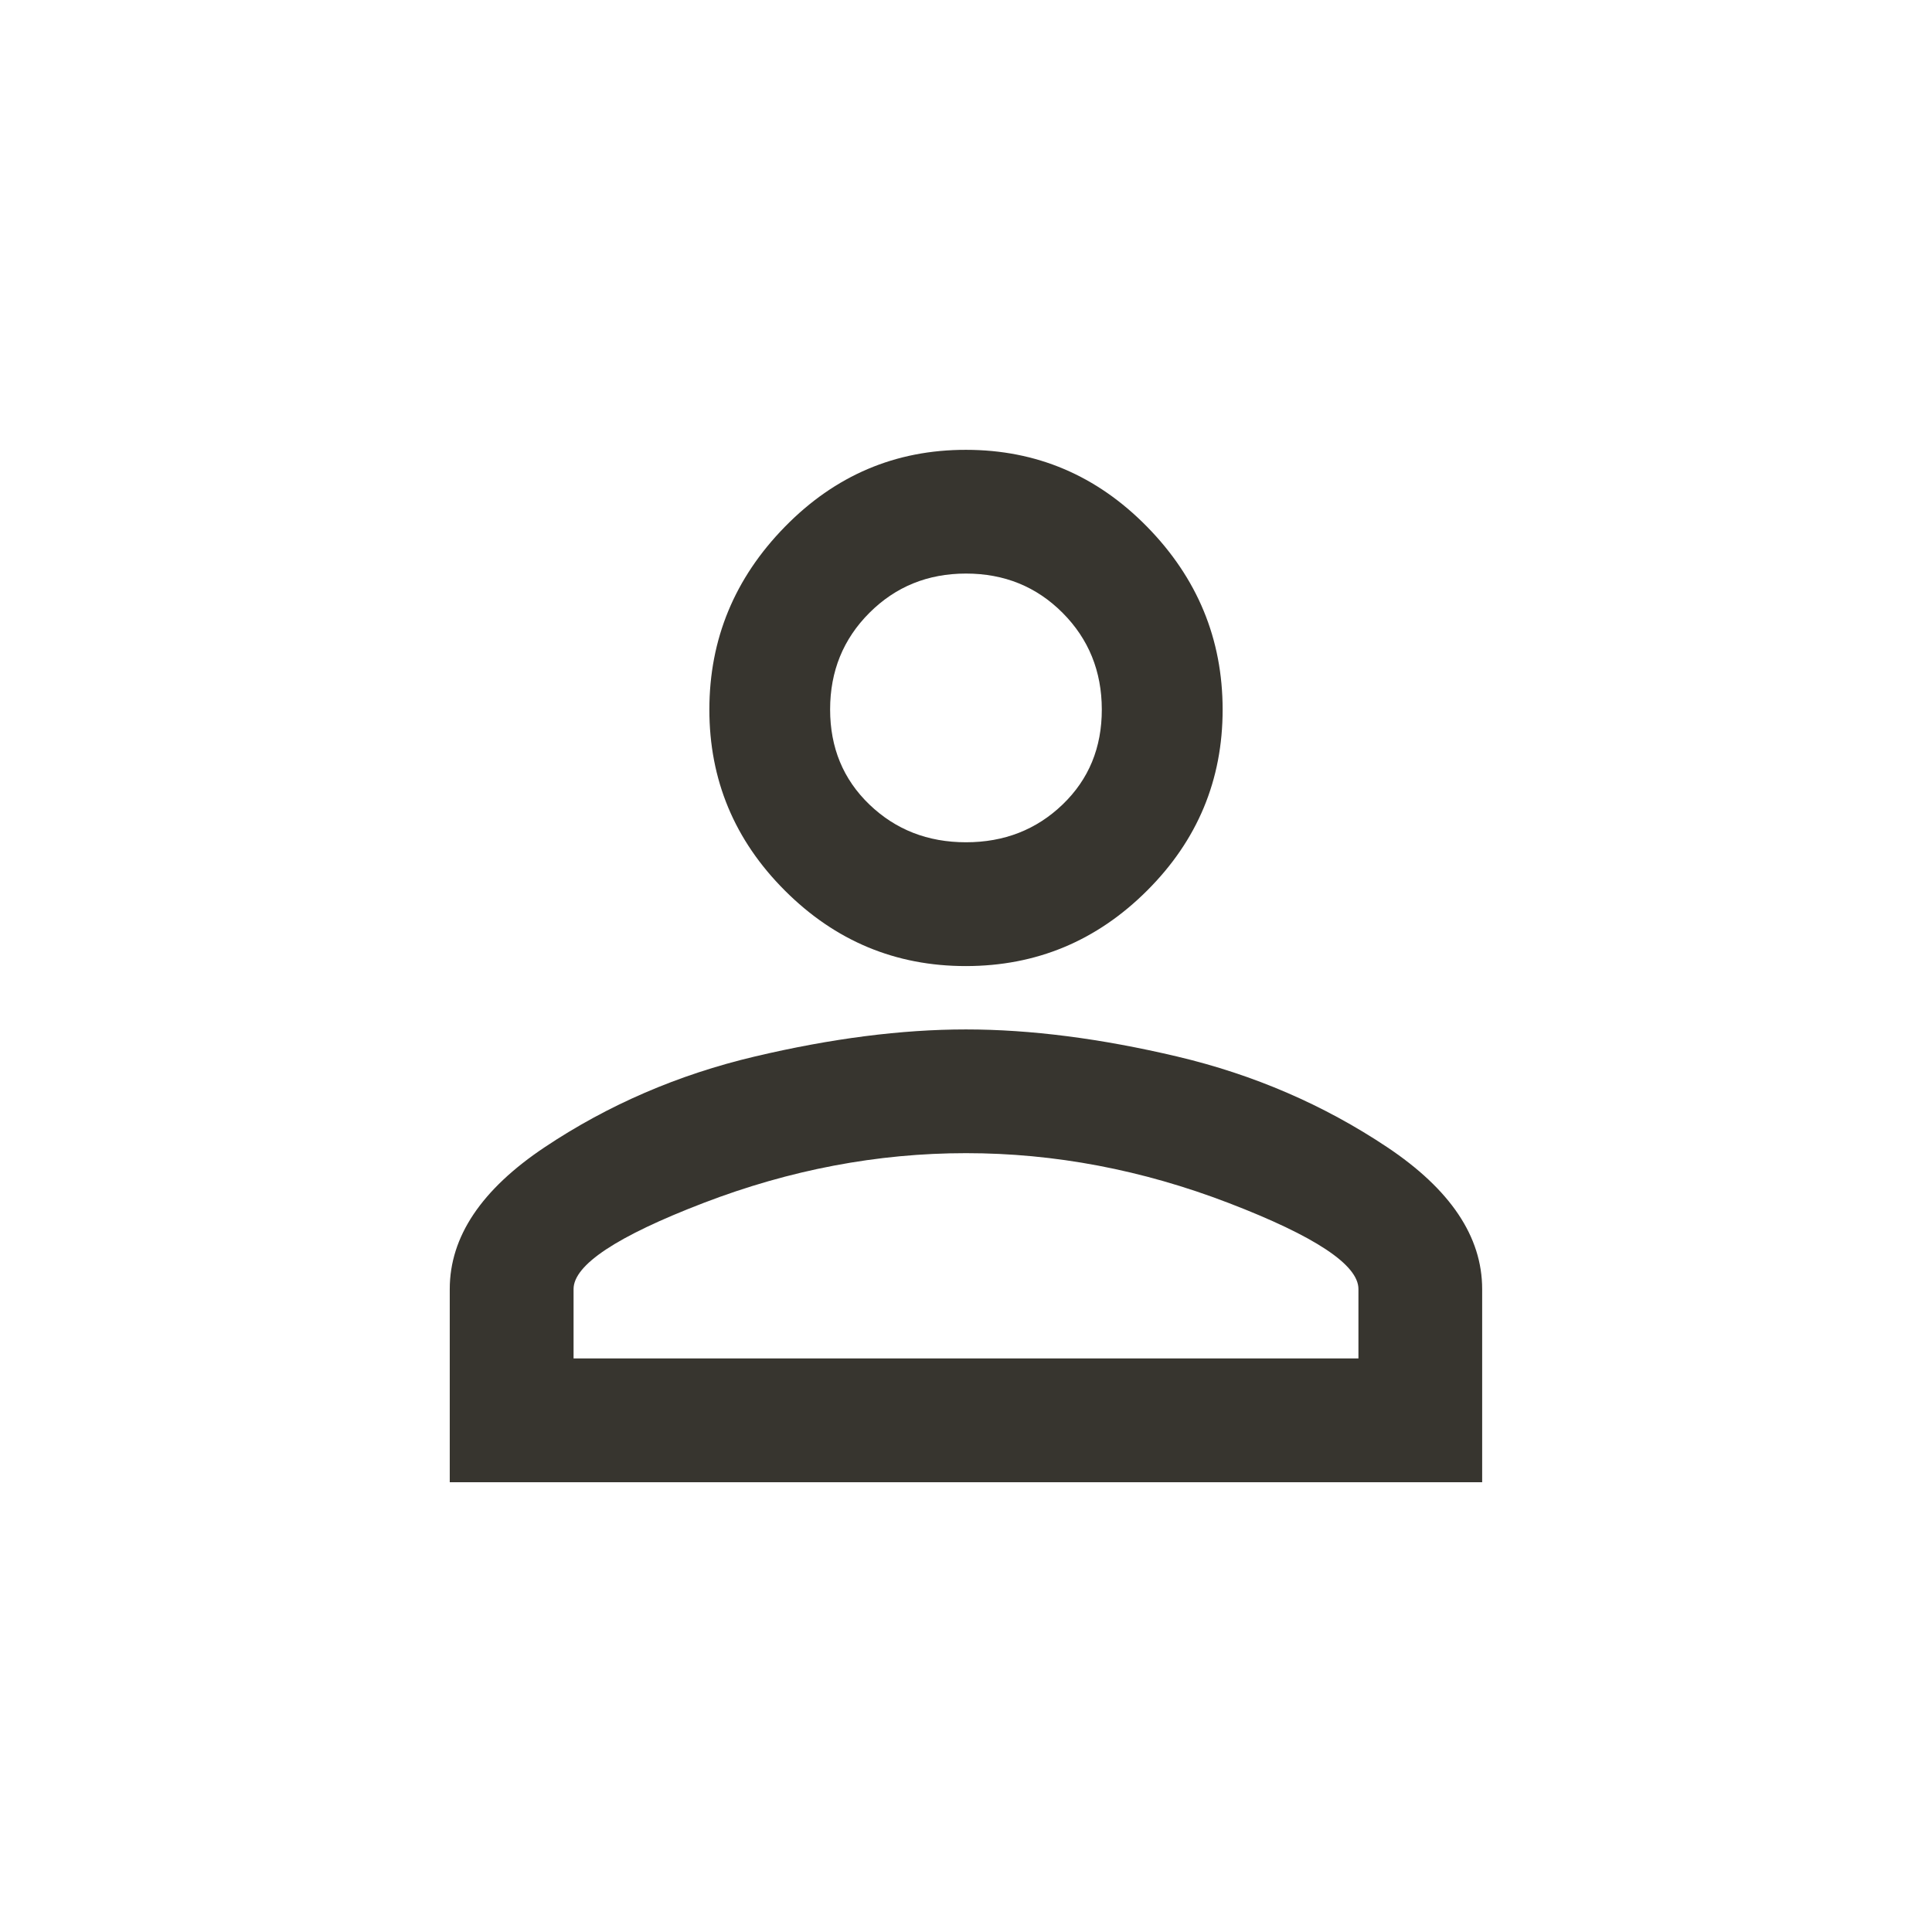 <!-- Generated by IcoMoon.io -->
<svg version="1.1" xmlns="http://www.w3.org/2000/svg" width="24" height="24" viewBox="0 0 24 24">
<title>person_outline</title>
<path fill="#37352f" d="M12 12.788q1.2 0 2.625 0.337t2.606 1.125 1.181 1.763v2.4h-12.825v-2.4q0-0.975 1.181-1.763t2.606-1.125 2.625-0.337zM12 5.588q1.313 0 2.25 0.956t0.938 2.269-0.938 2.25-2.25 0.938-2.25-0.938-0.938-2.25 0.938-2.269 2.25-0.956zM12 14.325q-1.65 0-3.262 0.619t-1.613 1.069v0.862h9.75v-0.862q0-0.45-1.612-1.069t-3.263-0.619zM12 7.125q-0.712 0-1.2 0.488t-0.488 1.2 0.488 1.181 1.2 0.469 1.2-0.469 0.487-1.181-0.487-1.2-1.2-0.488z"></path>
</svg>
